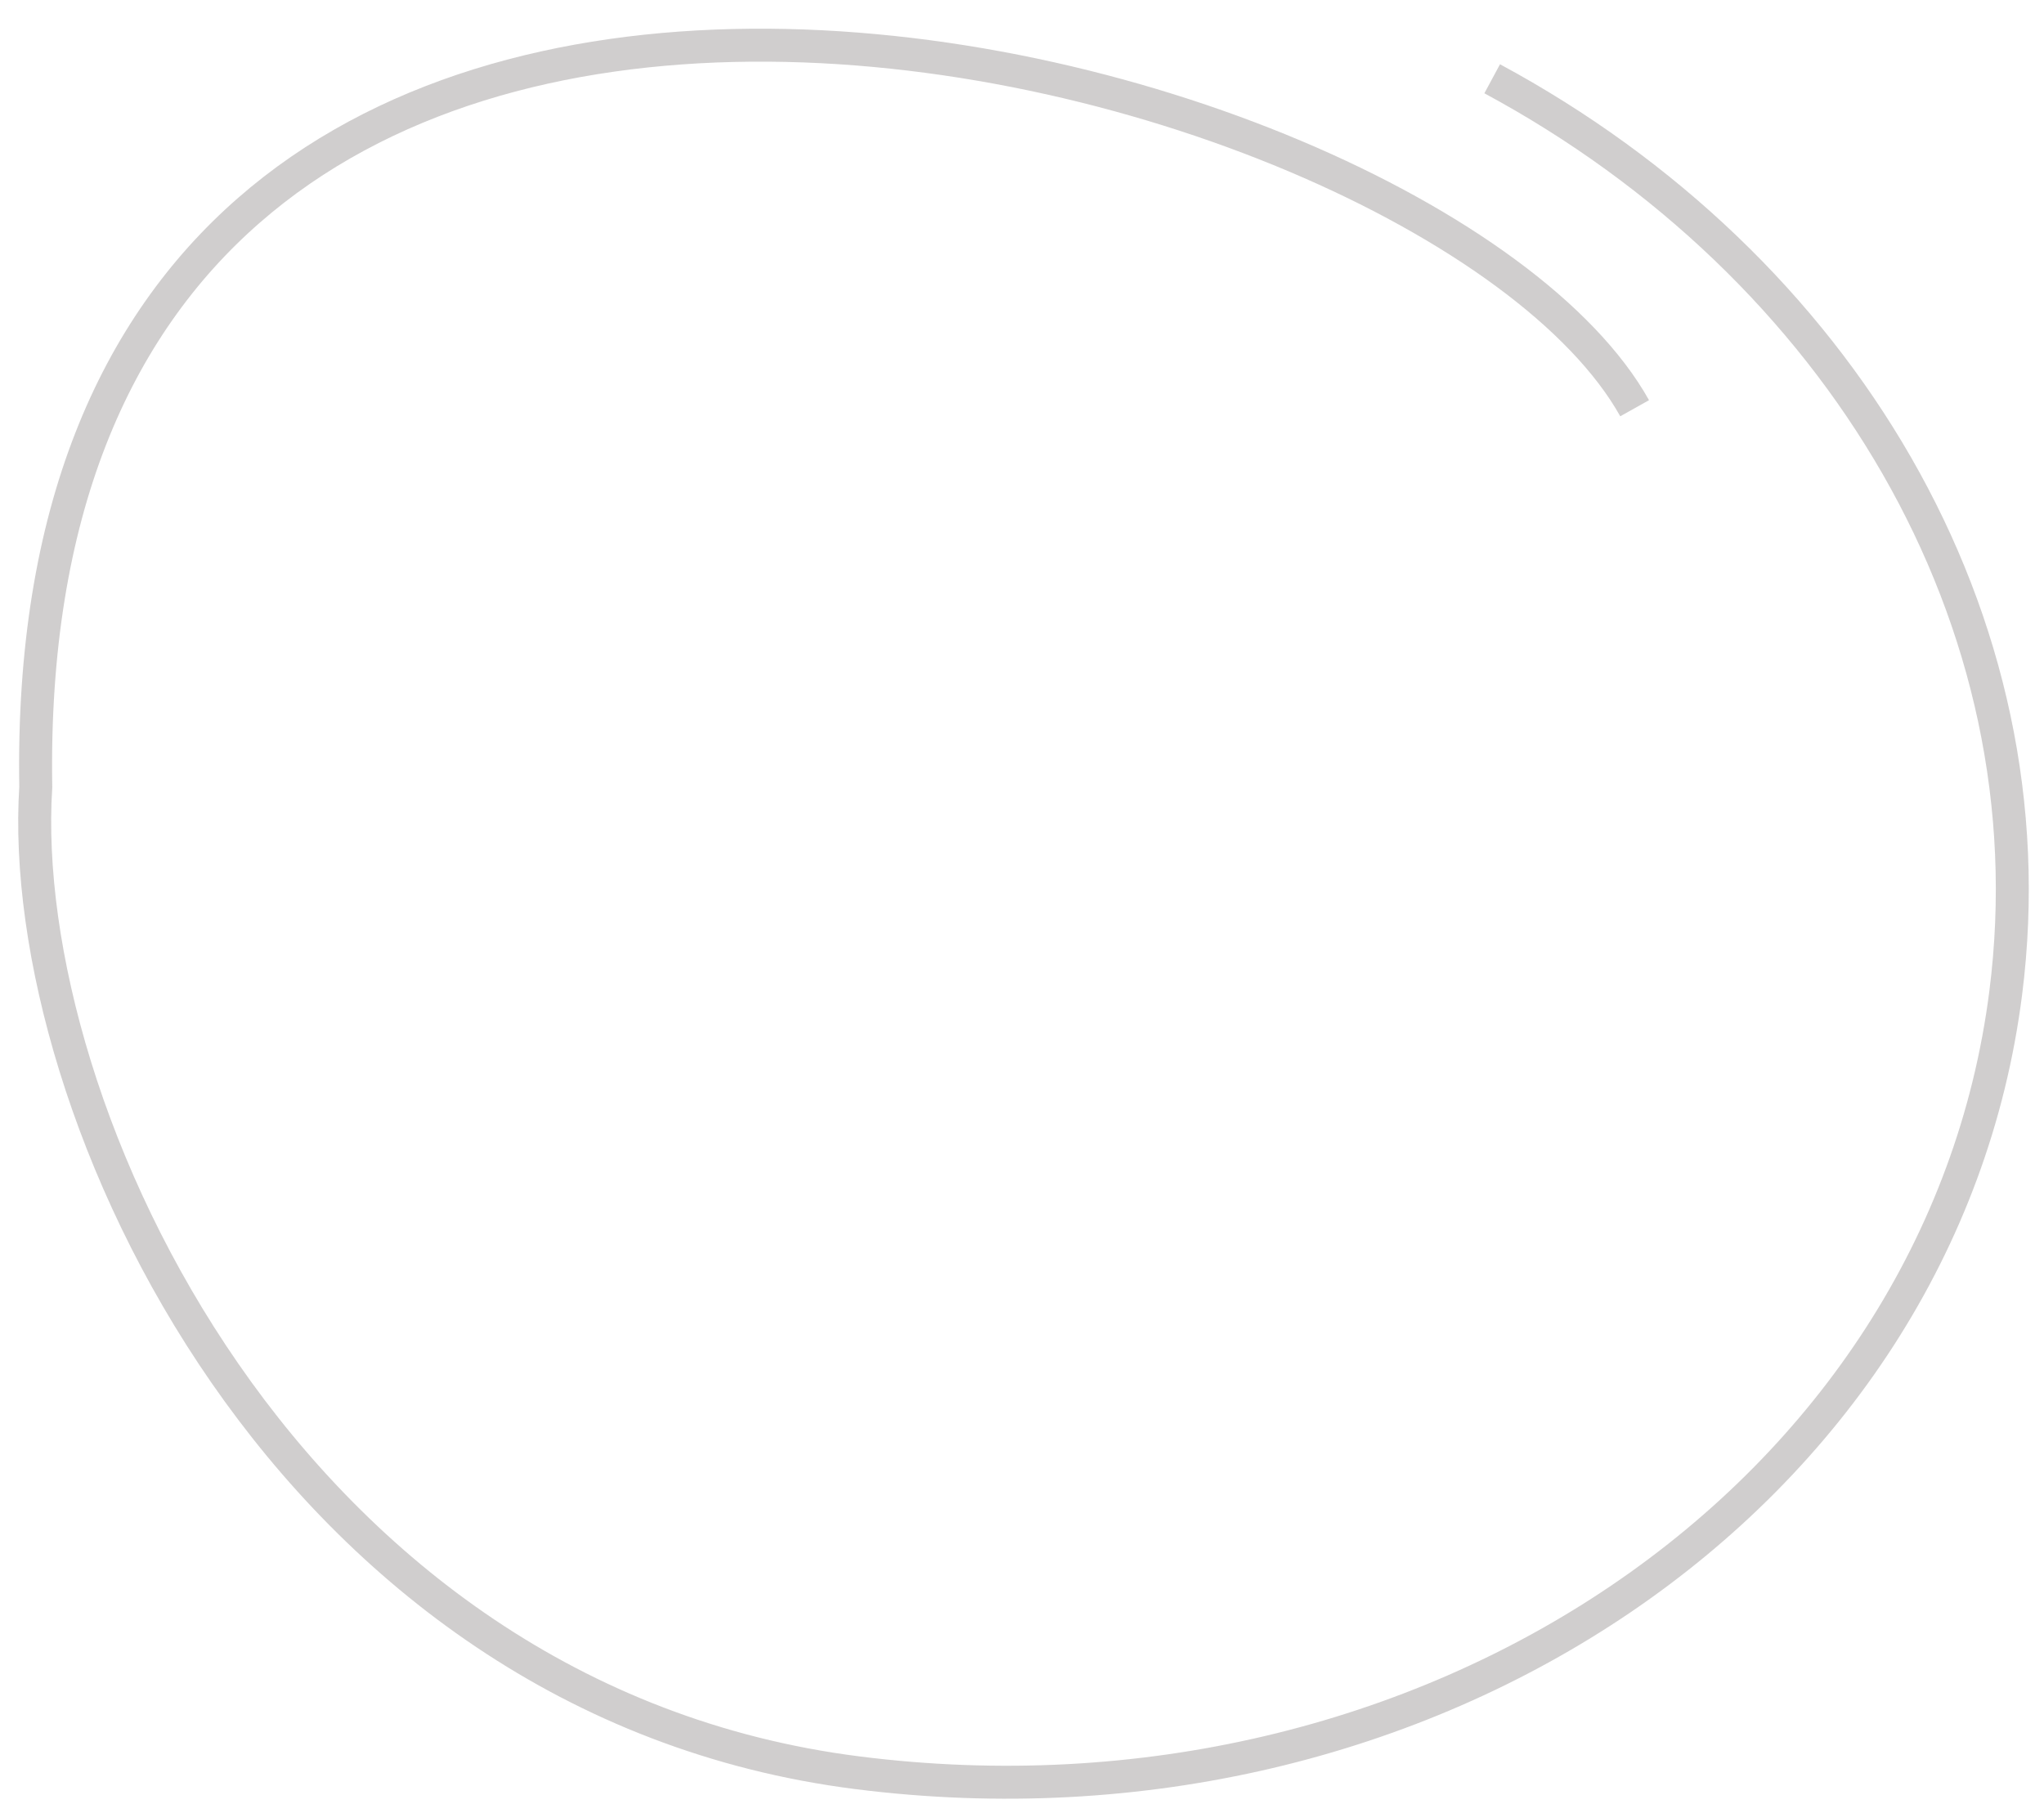 <svg width="62" height="55" viewBox="0 0 62 55" fill="none" xmlns="http://www.w3.org/2000/svg">
<path d="M49.583 12.386C43.289 1.139 0.523 -9.569 1.085 23.876C0.461 33.63 8.702 51.589 26.004 53.785C43.306 55.981 58.902 45.385 60.84 30.118C62.279 18.783 55.784 8.06 45.262 2.39" stroke="#140E0E" stroke-opacity="0.2"/>
</svg>

